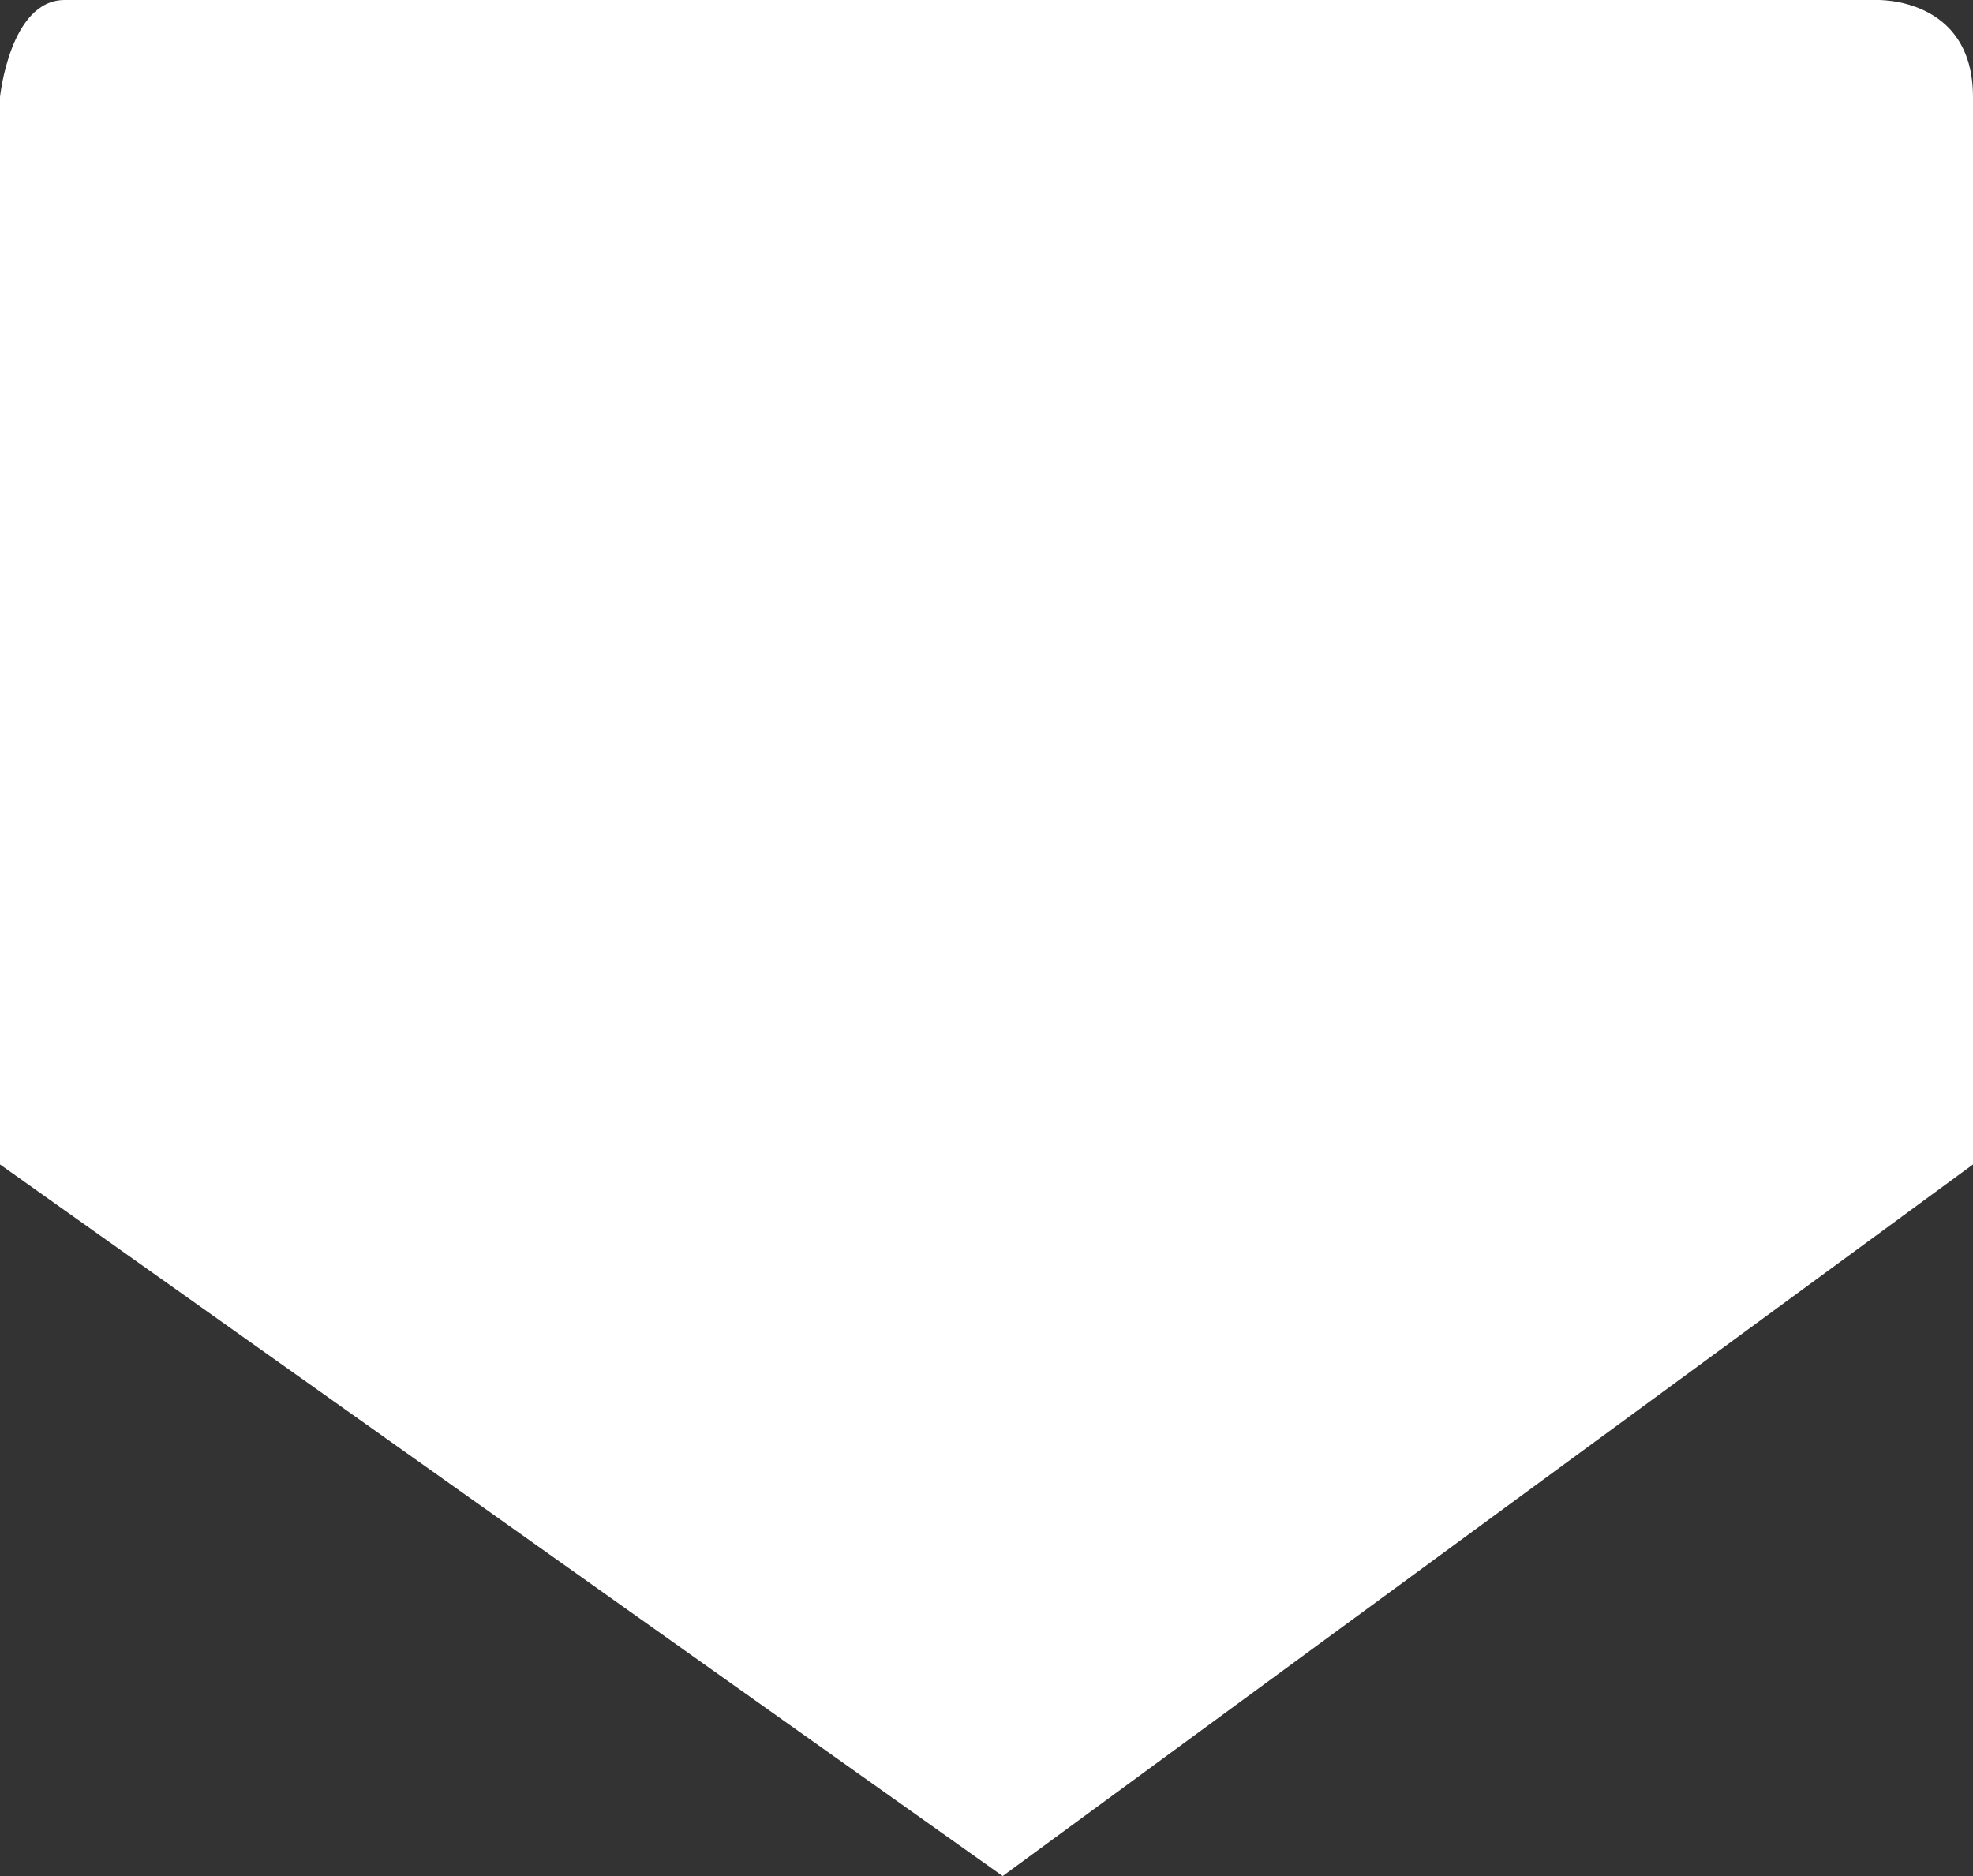<svg 
 xmlns="http://www.w3.org/2000/svg"
 xmlns:xlink="http://www.w3.org/1999/xlink"
 width="61px" height="58px">
<rect width="100%" height="100%" fill="#333333" stroke="none"/>
<path fill-rule="evenodd"  fill="rgb(255, 255, 255)"
 d="M2.000,0.000 L58.000,0.000 C58.000,0.000 61.000,-0.123 61.000,3.000 L61.000,36.000 L31.000,58.000 L0.000,36.000 L0.000,3.000 C0.000,3.000 0.306,0.000 2.000,0.000 Z"/>
</svg>